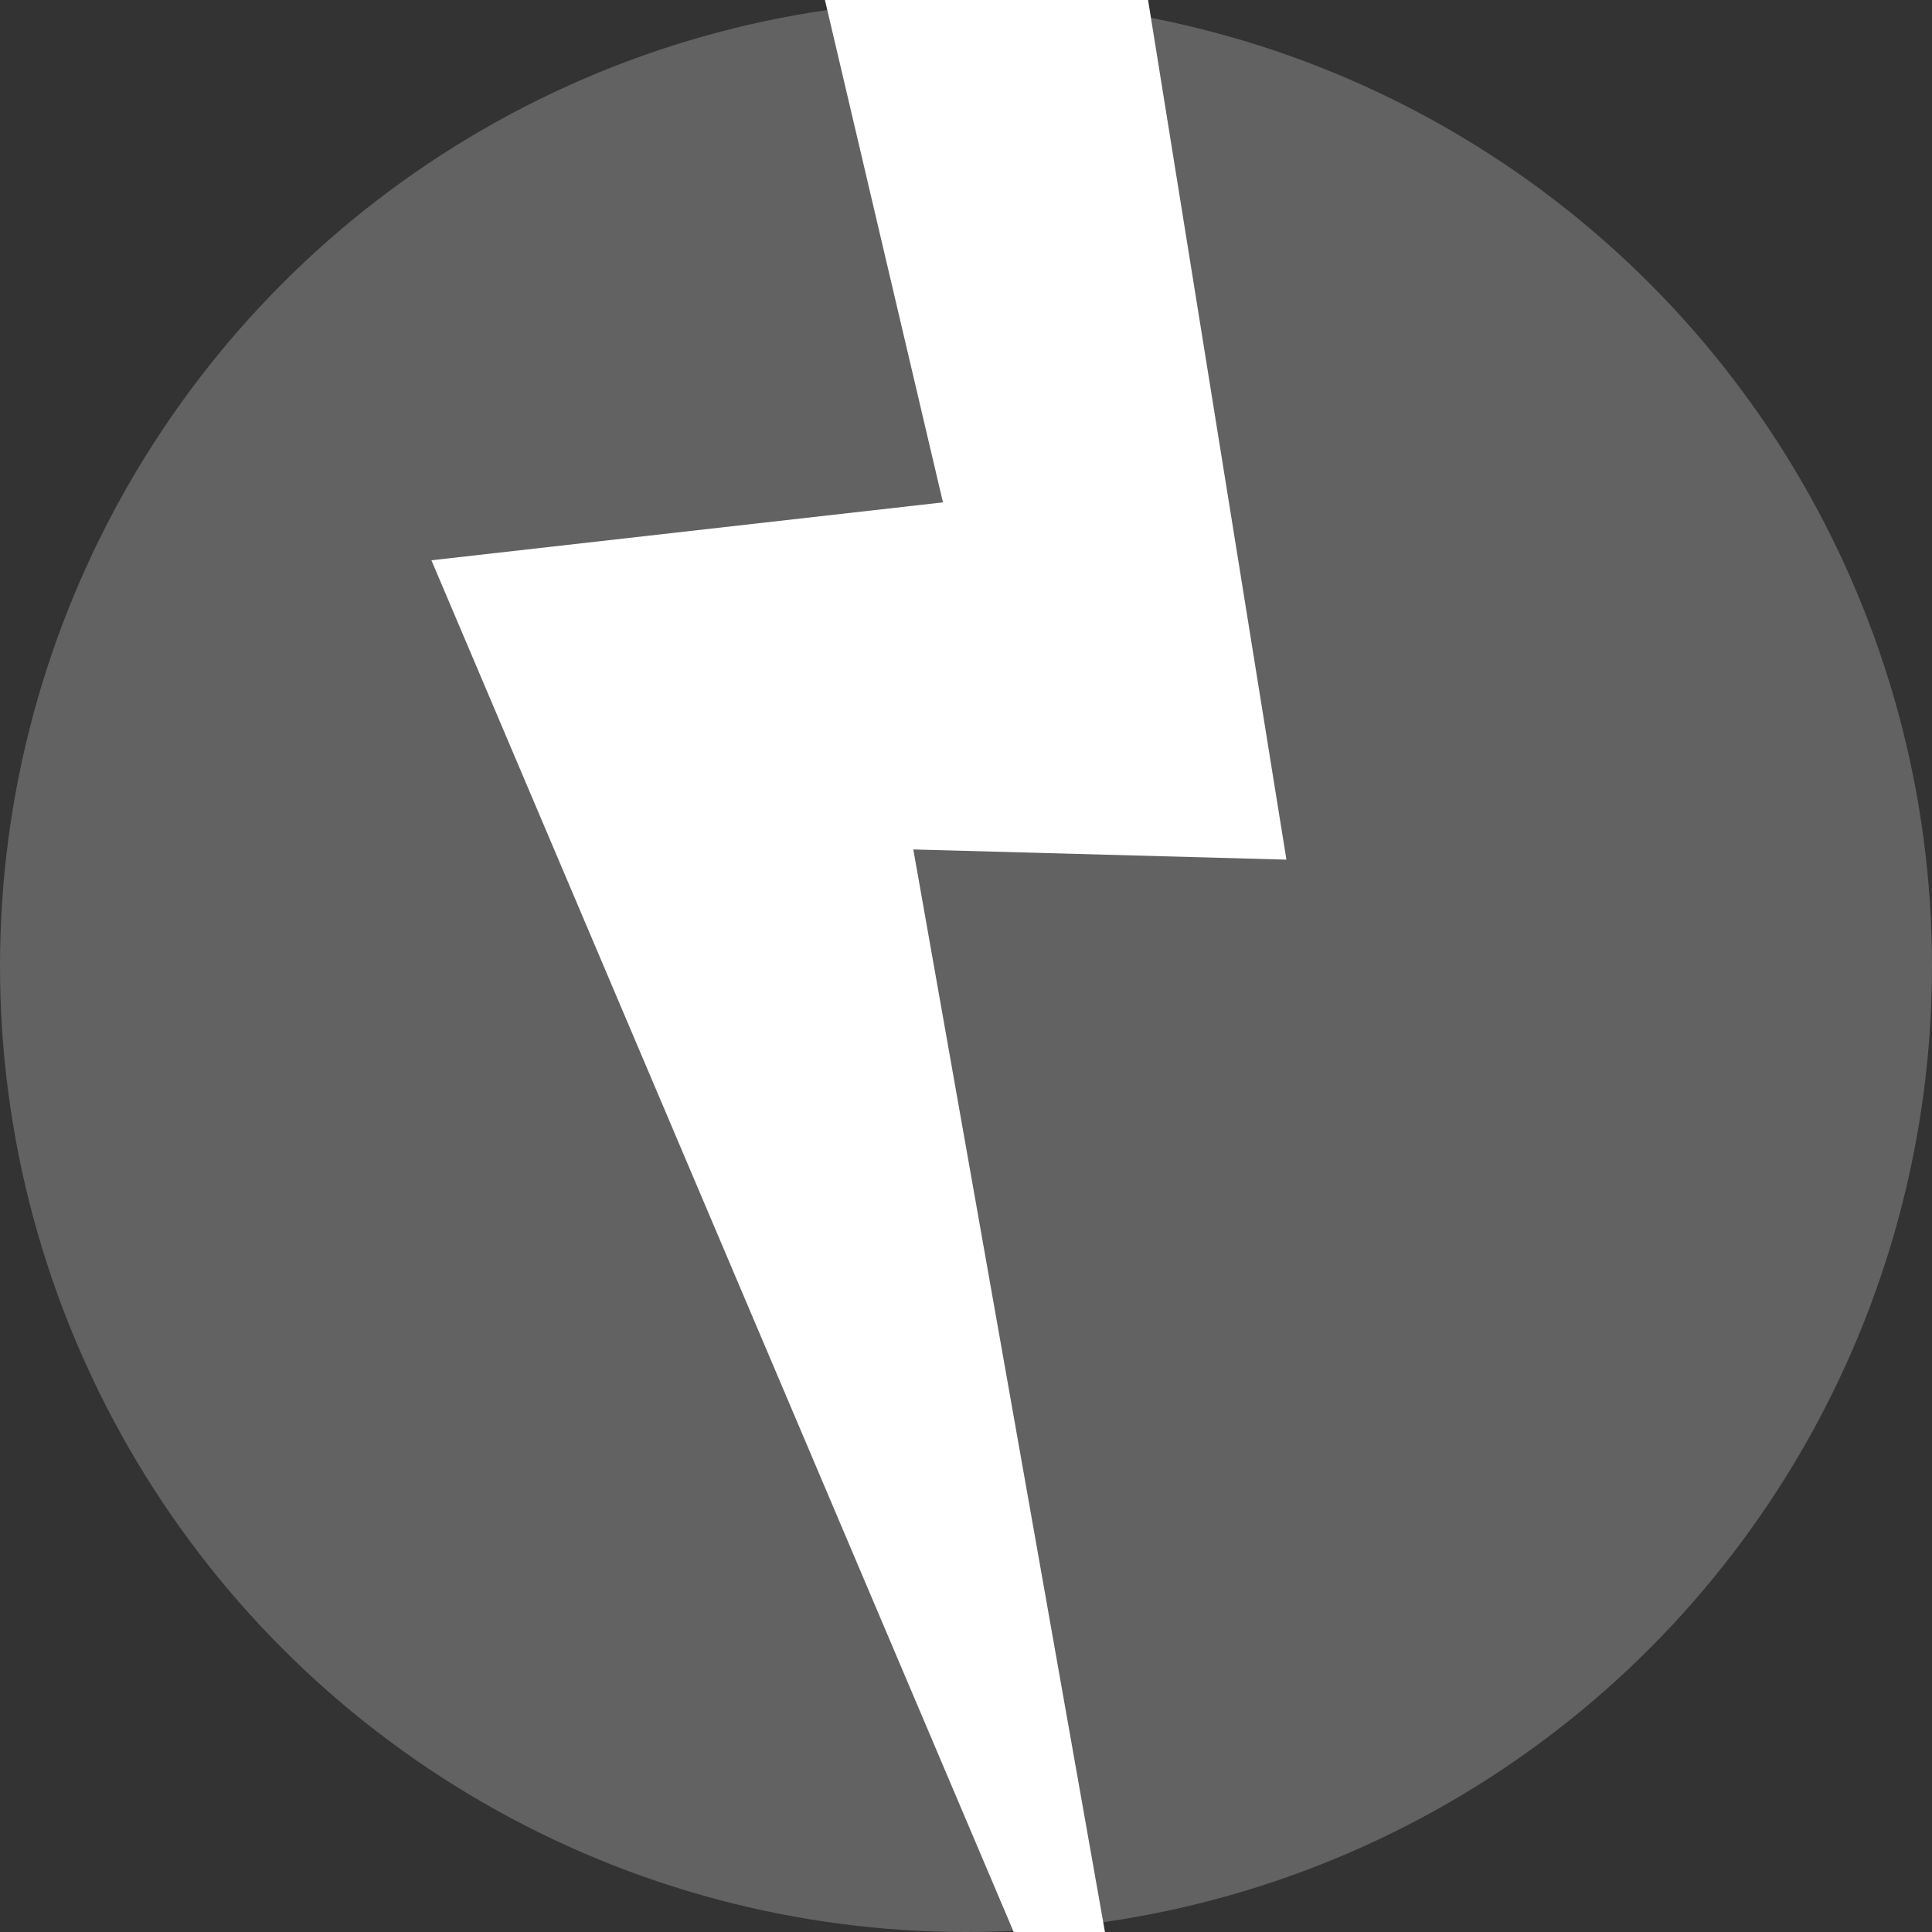 <svg width="40" height="40" viewBox="0 0 40 40" xmlns="http://www.w3.org/2000/svg"><rect x="0" y="0" width="40" height="40" fill="#333333" stroke="none"/><title>probe-error</title><g transform="translate(0 -5)" fill="none" fill-rule="evenodd"><circle fill="#626262" cx="20" cy="25" r="20"/><path fill="#FFF" d="M23.38 2.58l3.254 20.218-7.725-.211 5.32 30.05L8.932 16.6l10.591-1.199-3.04-12.94"/></g></svg>